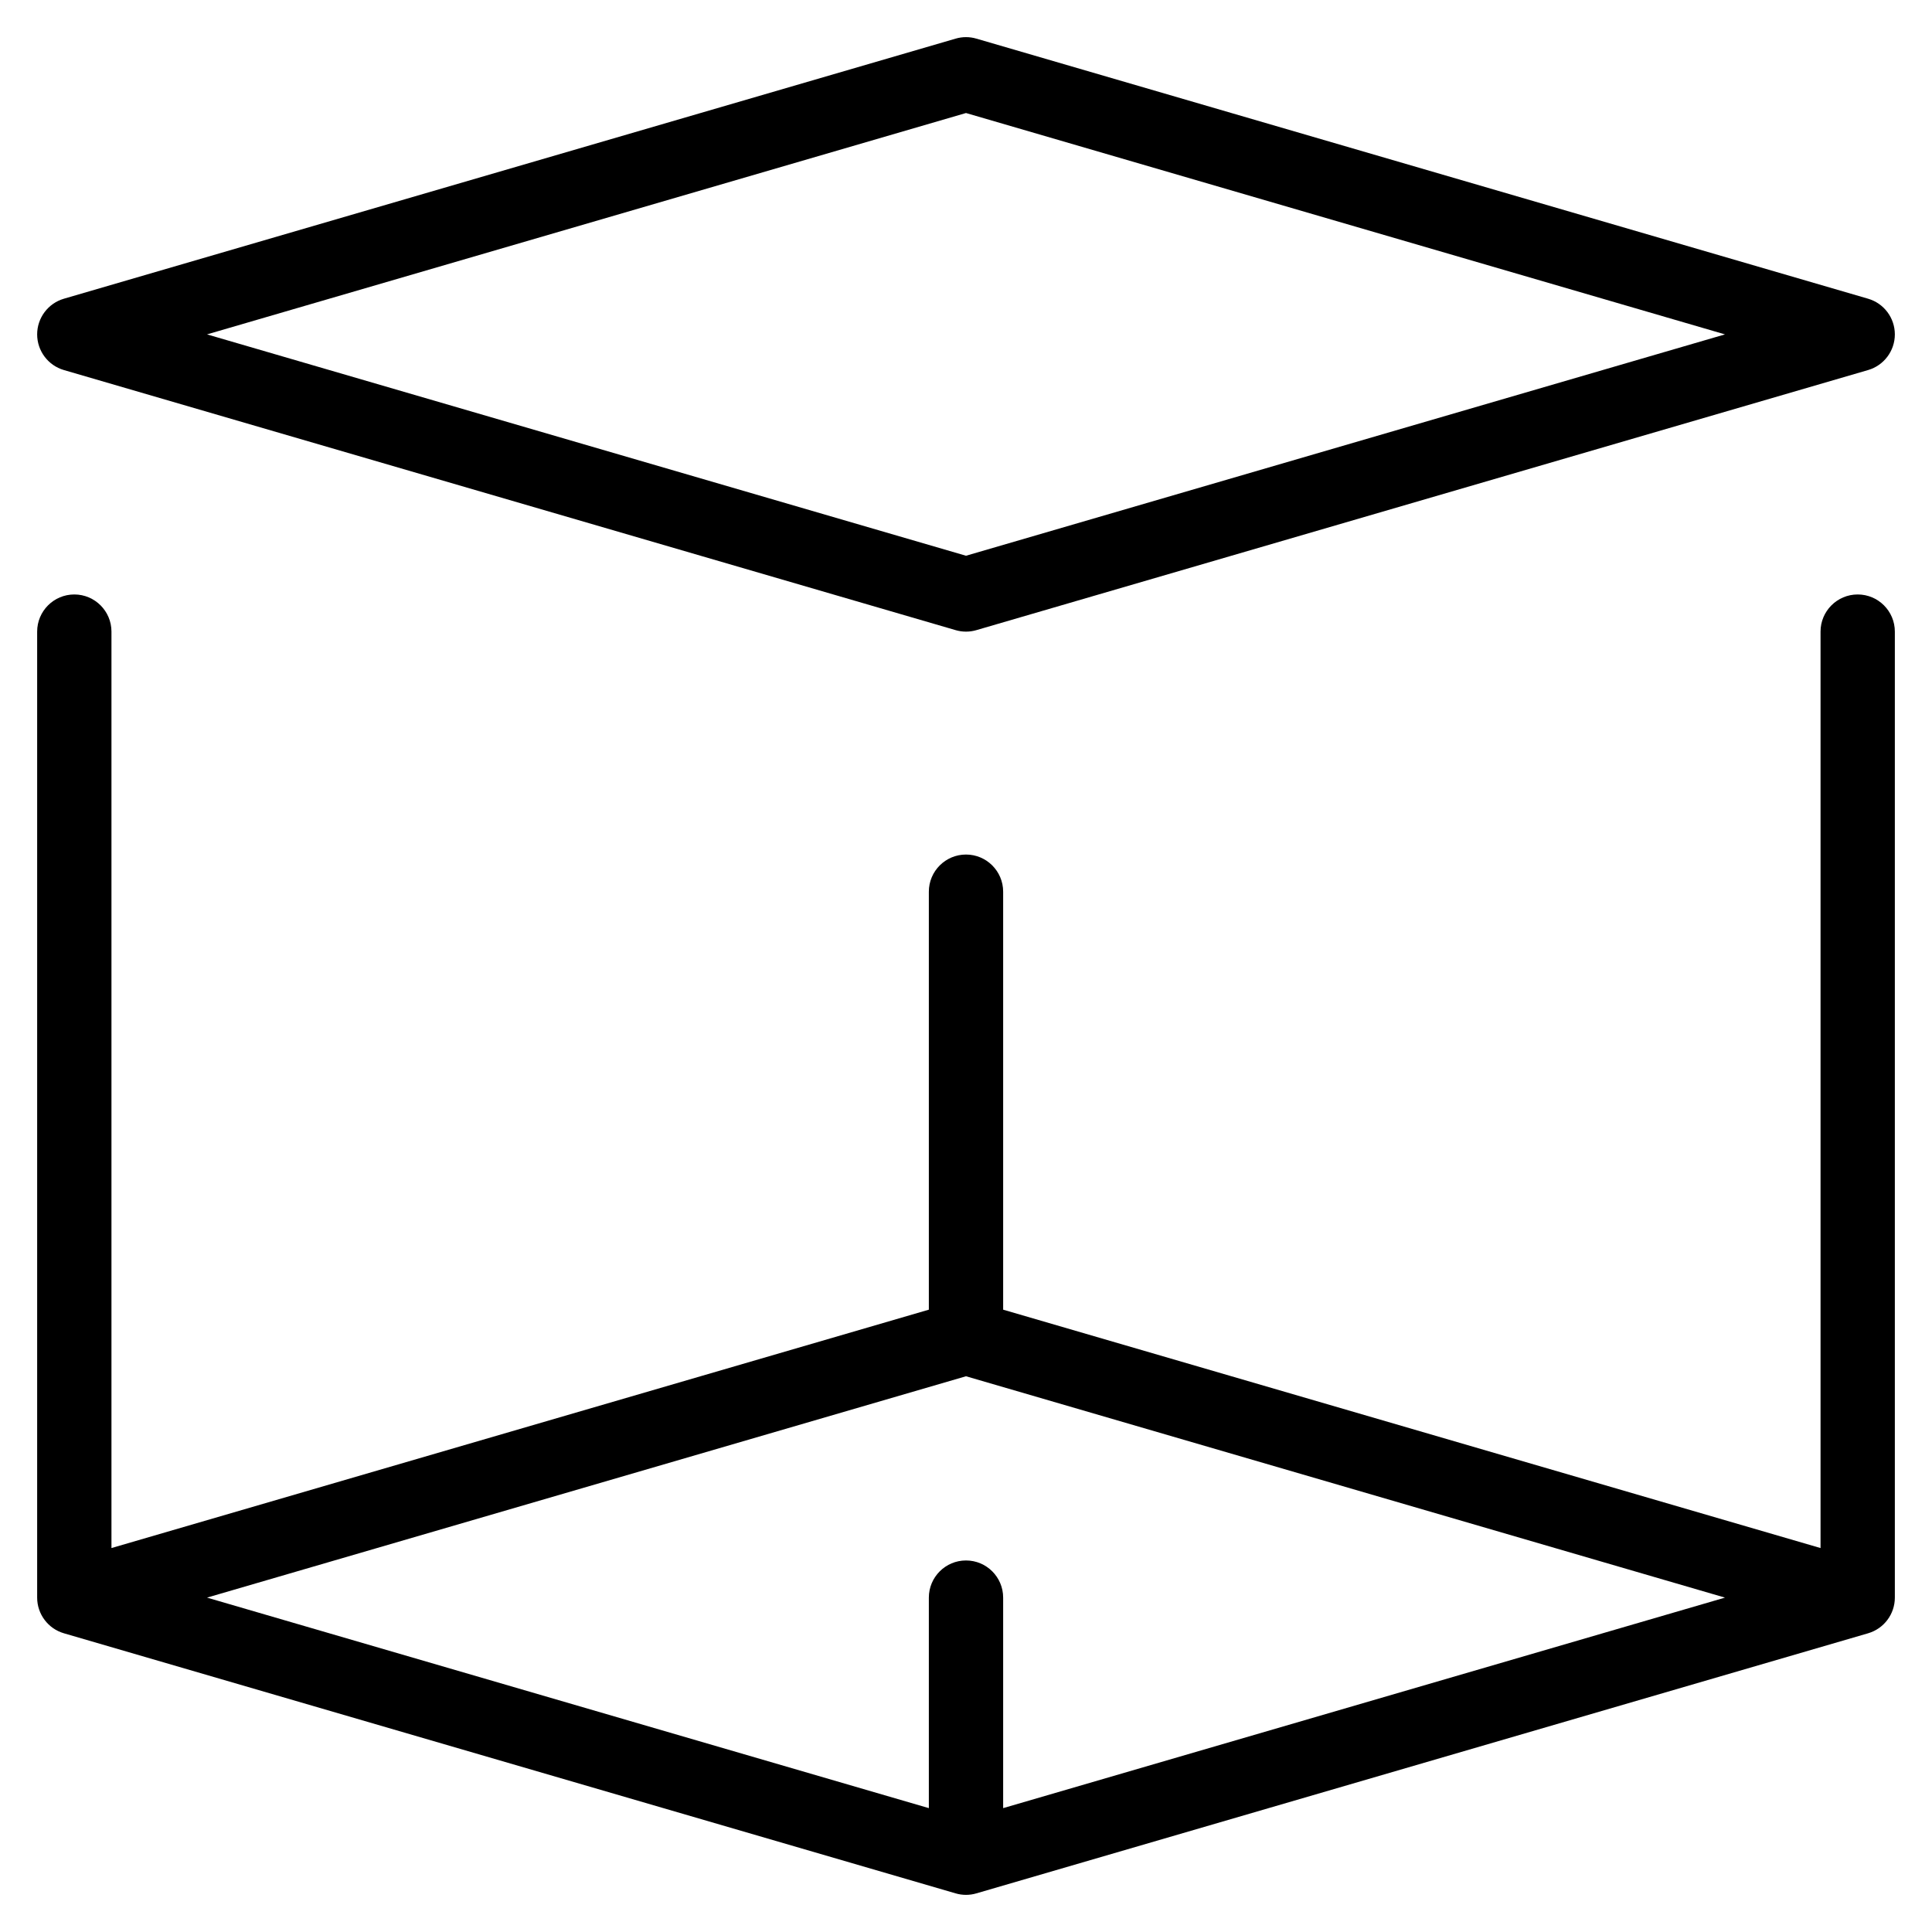 <svg viewBox="0 0 26 26" xmlns="http://www.w3.org/2000/svg" fill="currentColor" width="100%" height="100%">
  <path fill-rule="evenodd" clip-rule="evenodd" d="M12.86 0.52C12.951 0.493 13.049 0.493 13.14 0.52L25.14 4.02C25.353 4.082 25.5 4.278 25.5 4.5C25.5 4.722 25.353 4.918 25.14 4.98L13.14 8.48C13.049 8.507 12.951 8.507 12.86 8.48L0.86 4.98C0.647 4.918 0.5 4.722 0.5 4.5C0.5 4.278 0.647 4.082 0.86 4.02L12.86 0.52ZM2.786 4.5L13 7.479L23.214 4.5L13 1.521L2.786 4.5ZM1 8C1.276 8 1.5 8.224 1.5 8.5V20.833L12.5 17.625V12C12.5 11.724 12.724 11.5 13 11.5C13.276 11.5 13.5 11.724 13.5 12V17.625L24.5 20.833V8.5C24.5 8.224 24.724 8 25 8C25.276 8 25.5 8.224 25.5 8.5V21.5C25.5 21.722 25.353 21.918 25.14 21.98L13.14 25.48C13.049 25.507 12.951 25.507 12.86 25.48L0.86 21.98C0.647 21.918 0.5 21.722 0.5 21.5V8.5C0.5 8.224 0.724 8 1 8ZM23.214 21.5L13 18.521L2.786 21.5L12.5 24.333V21.5C12.5 21.224 12.724 21 13 21C13.276 21 13.5 21.224 13.5 21.5V24.333L23.214 21.5Z"/>
</svg>
